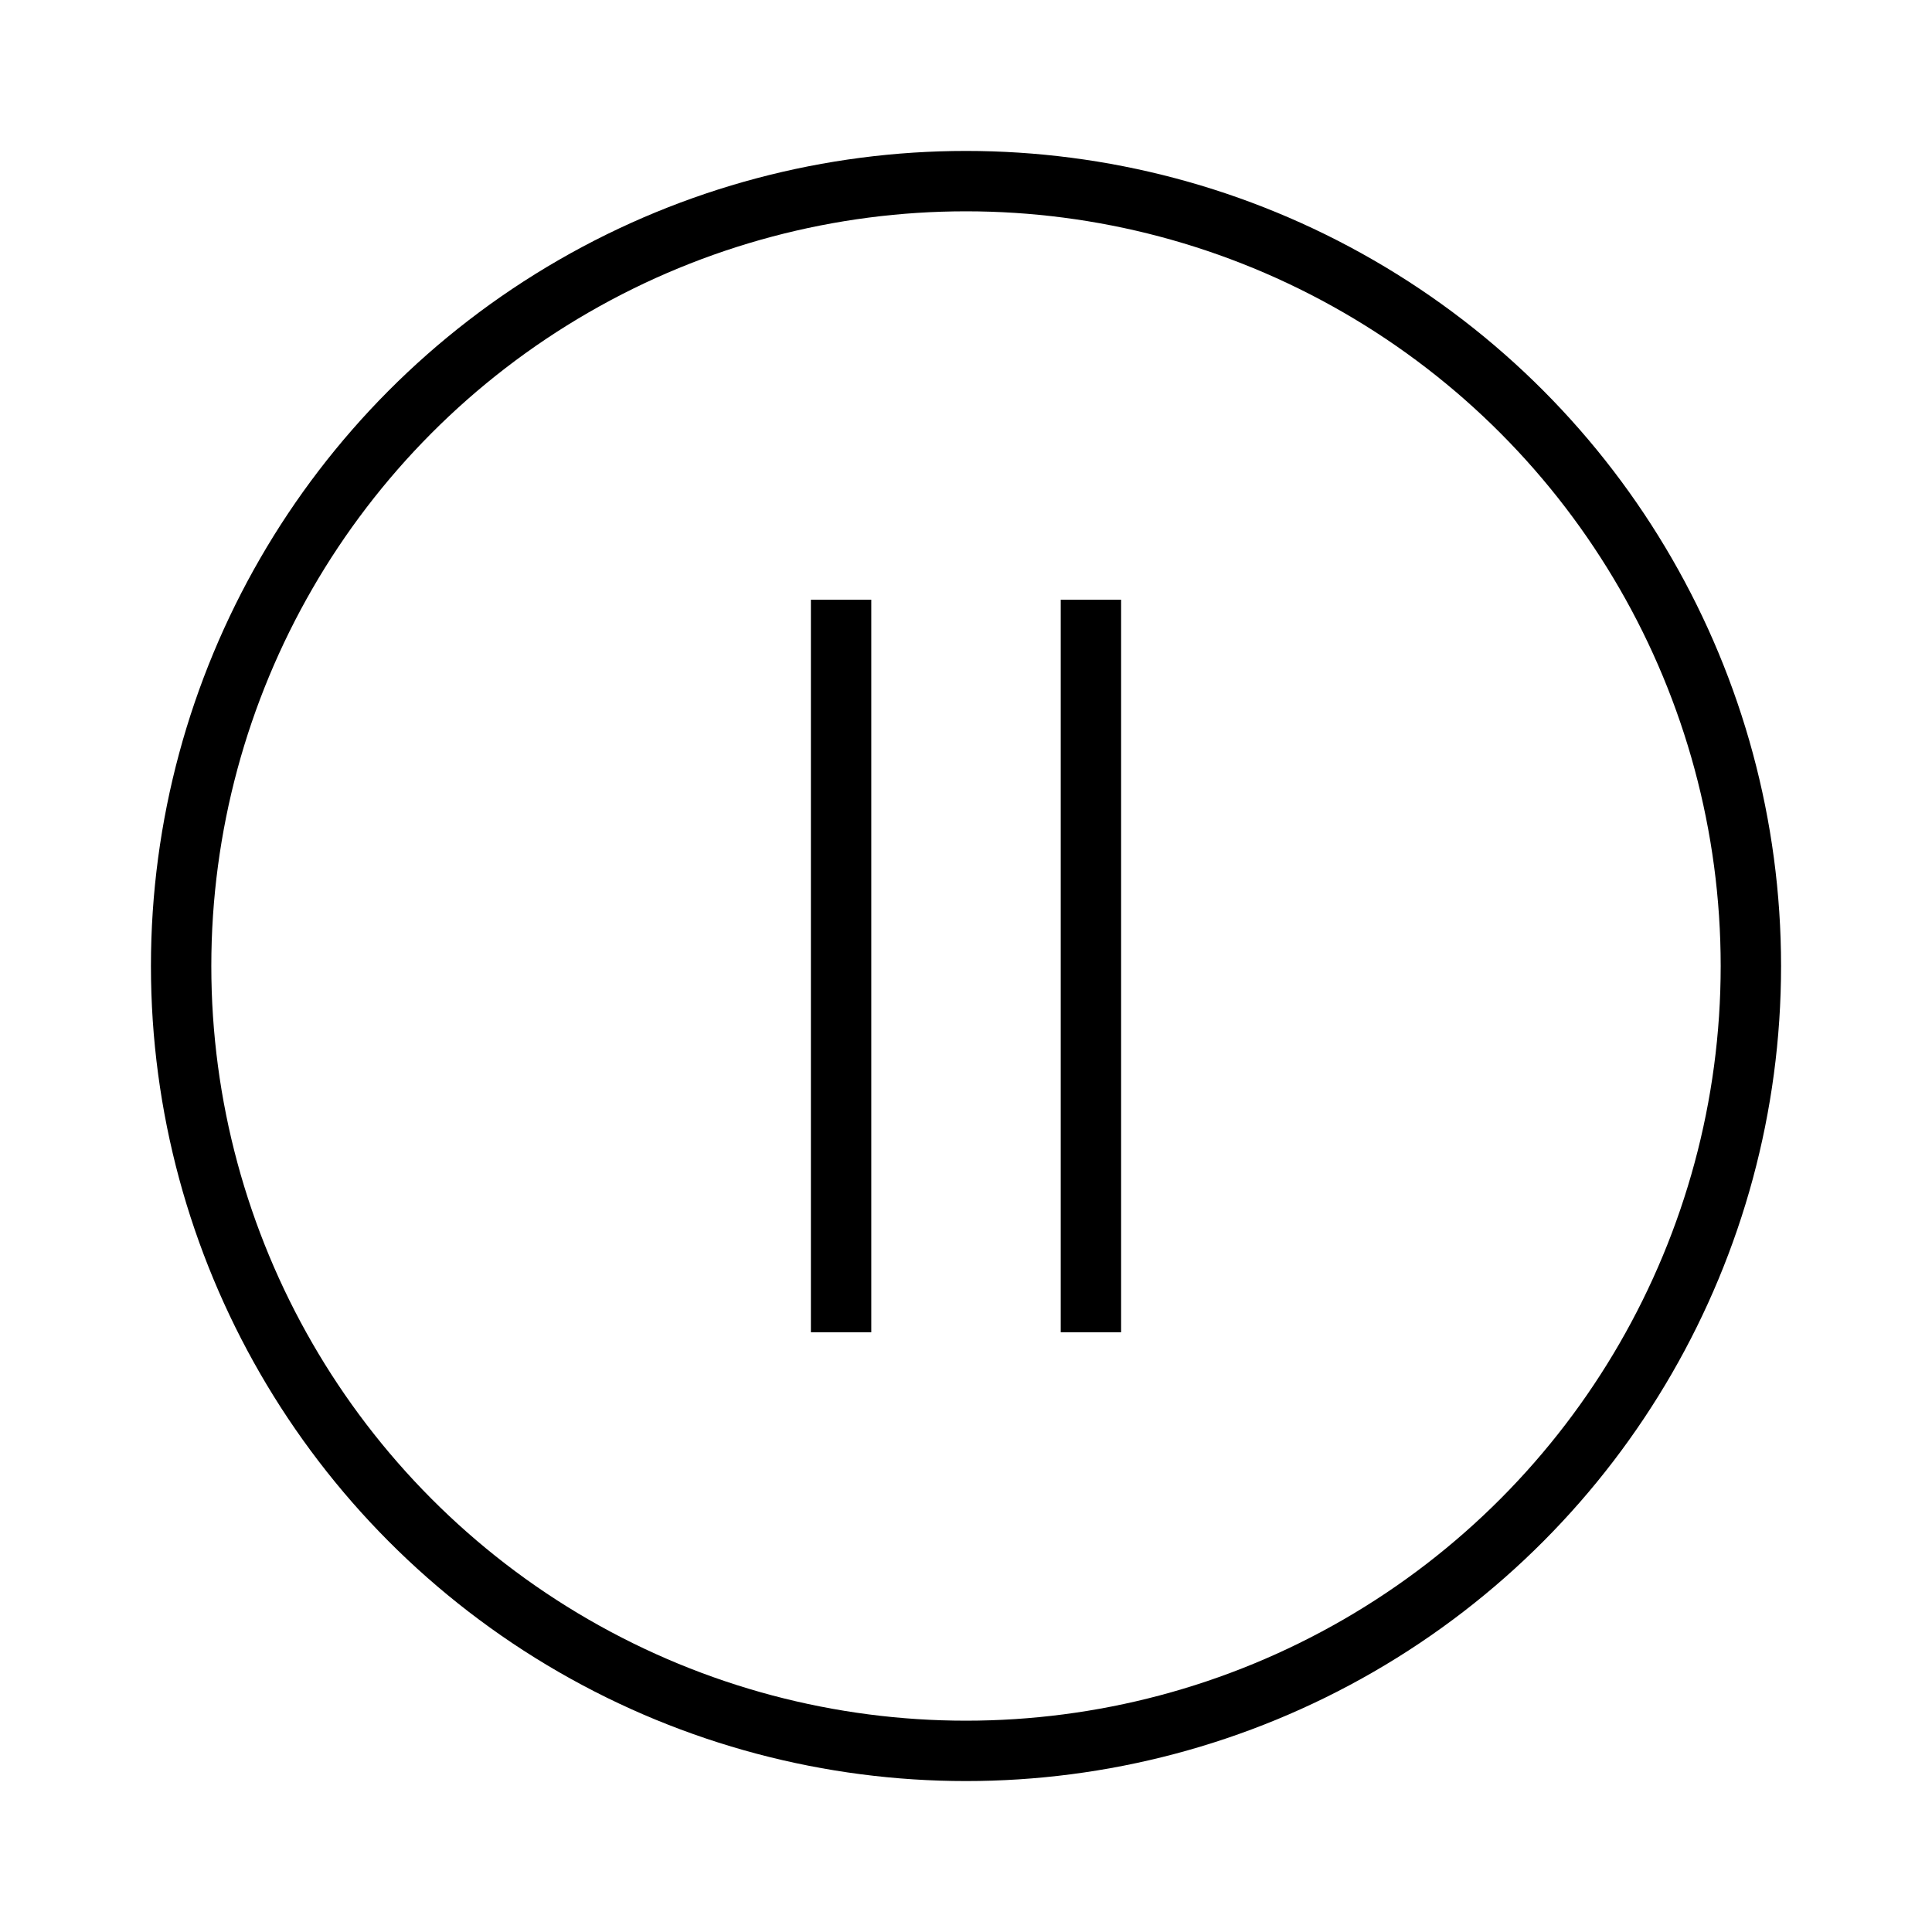 <svg xmlns="http://www.w3.org/2000/svg" viewBox="0 0 32 32"
    fill="none" stroke="#000" stroke-linejoin="round" stroke-miterlimit="10">
  <circle cx="16" cy="16" r="13" />
  <path d="M13.931 9.933v12.134M18.069 22.067V9.933"/>
</svg>
